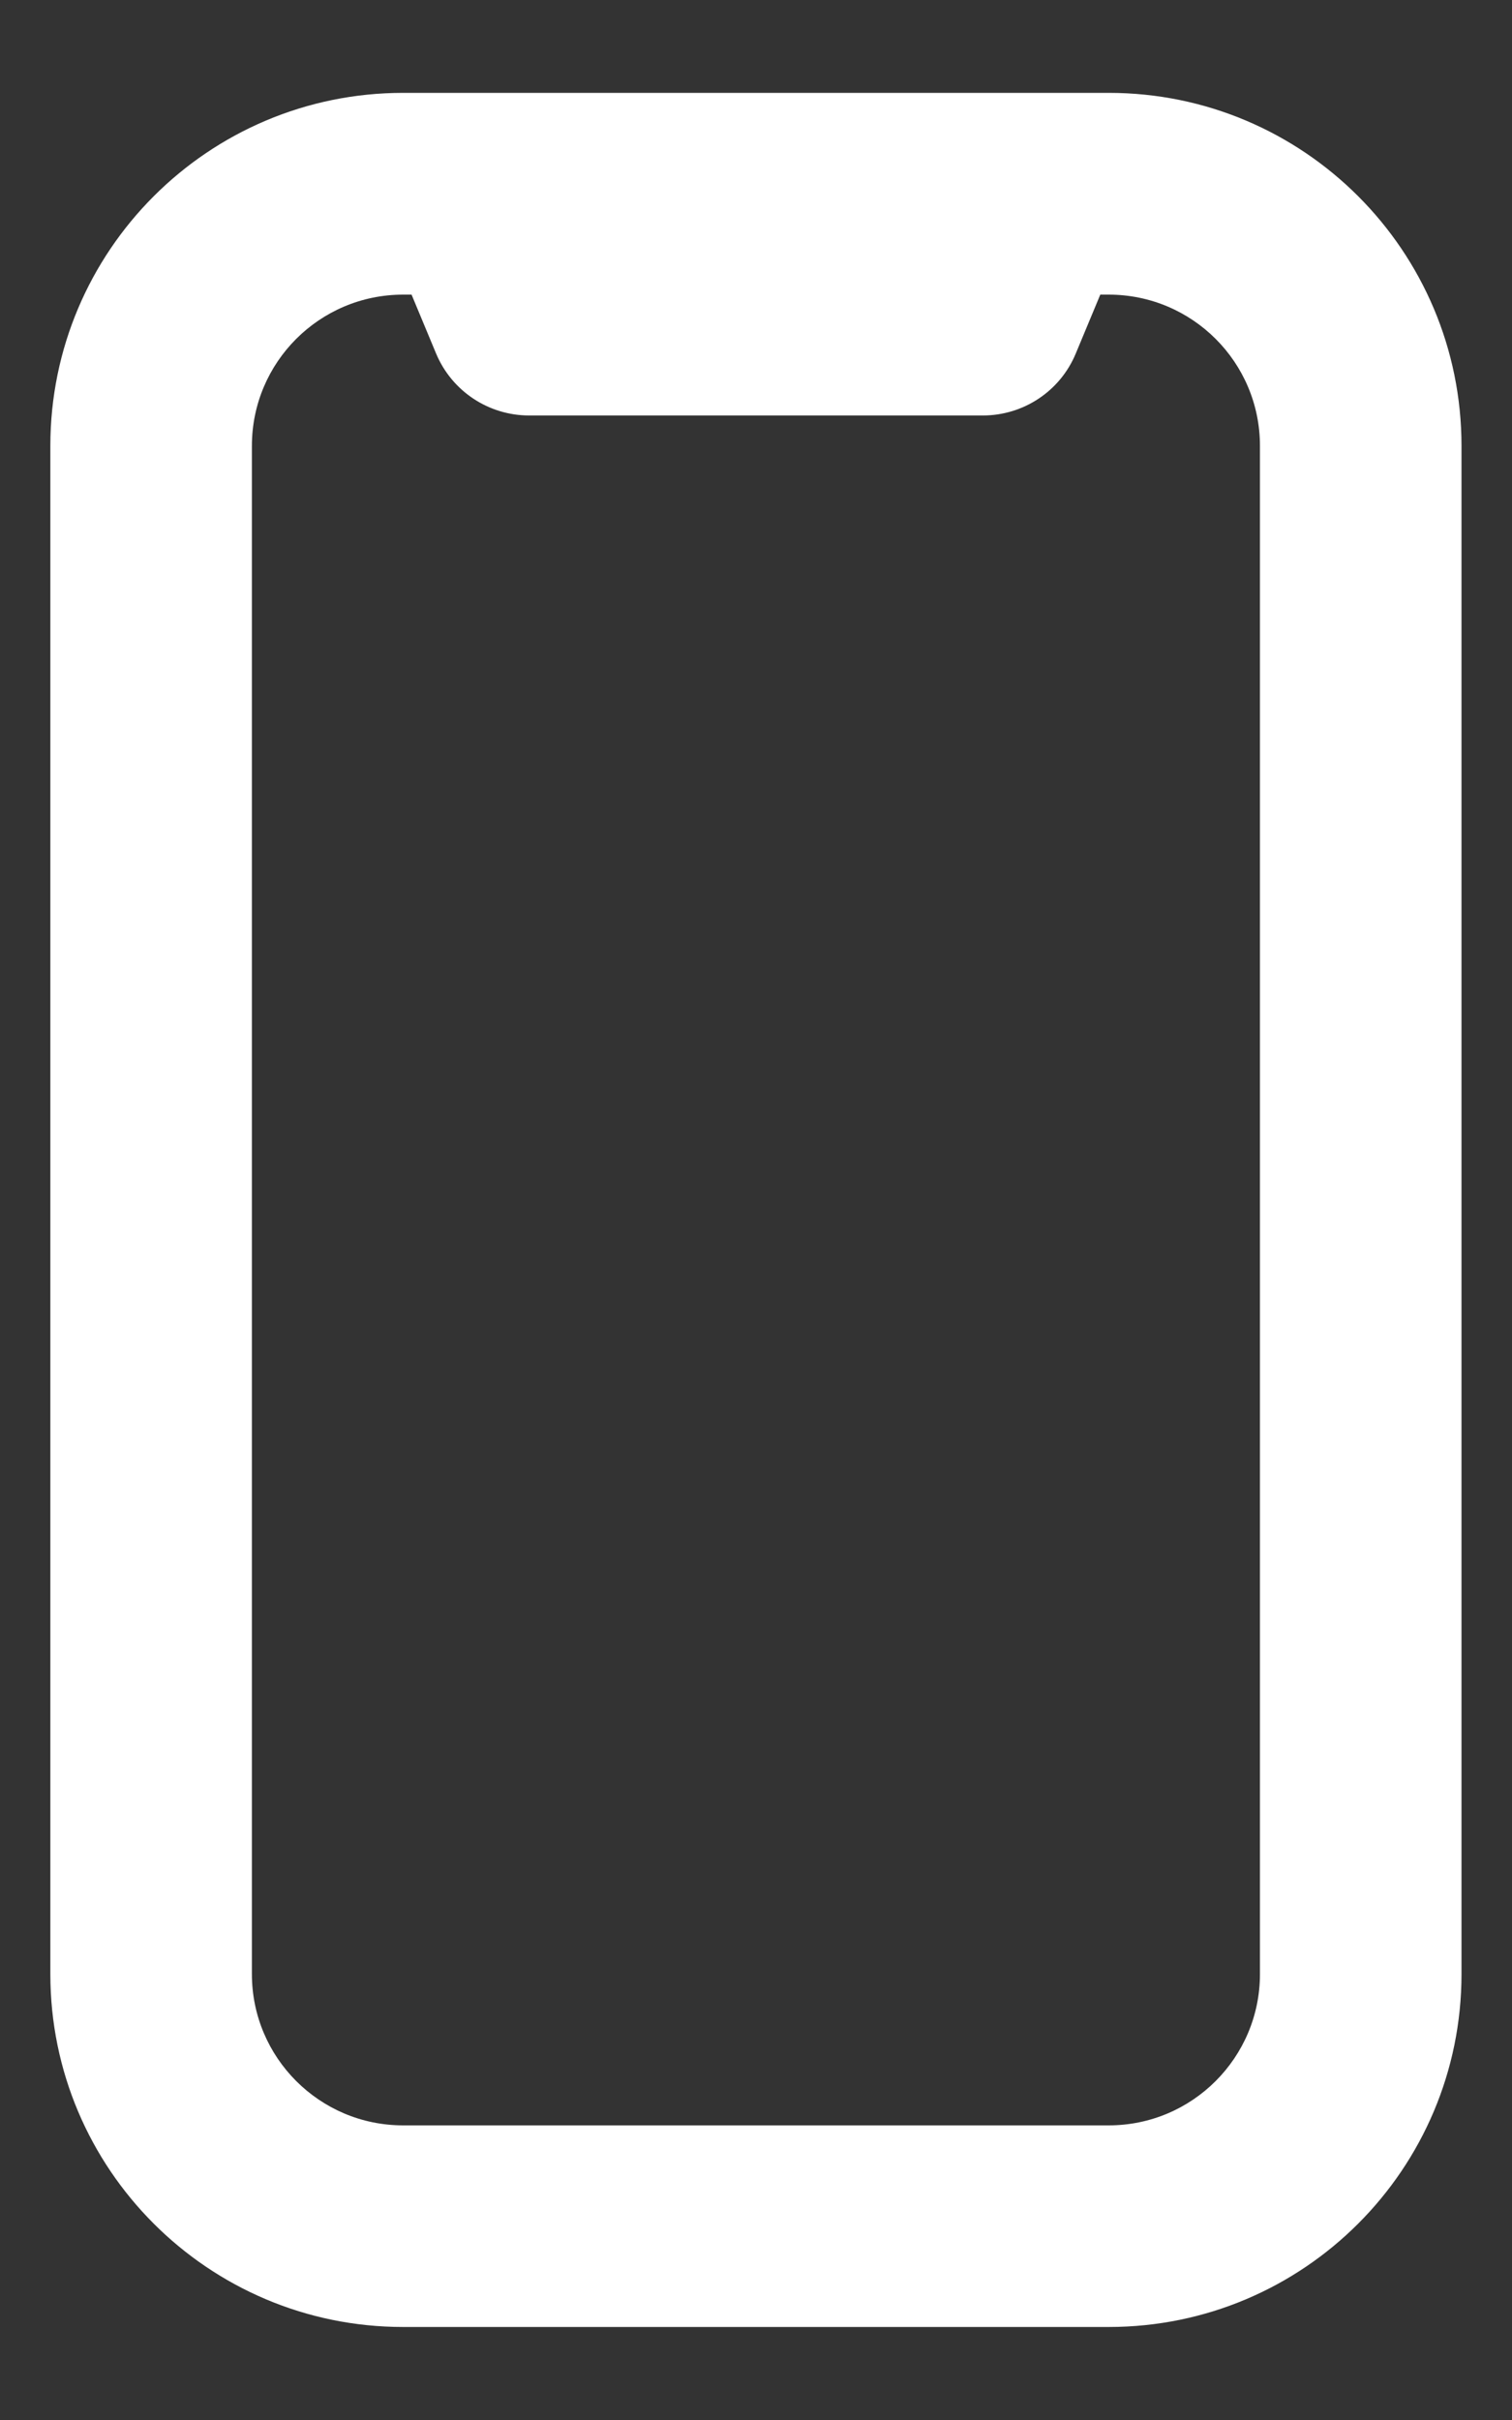 <svg width="10" height="16" viewBox="0 0 10 16" fill="none" xmlns="http://www.w3.org/2000/svg">
<rect x="0" y="0" width="10" height="16" fill="#333333" stroke="none"/>
<path fill-rule="evenodd" clip-rule="evenodd" d="M2.666 1.948C2.114 1.948 1.666 2.395 1.666 2.948V13.052C1.666 13.604 2.114 14.052 2.666 14.052H7.333C7.885 14.052 8.333 13.604 8.333 13.052V2.948C8.333 2.395 7.885 1.948 7.333 1.948H7.277L7.115 2.337C7.012 2.586 6.769 2.747 6.5 2.747H3.5C3.231 2.747 2.988 2.586 2.884 2.337L2.722 1.948H2.666ZM0.333 2.948C0.333 1.659 1.378 0.614 2.666 0.614H7.333C8.622 0.614 9.666 1.659 9.666 2.948V13.052C9.666 14.34 8.622 15.385 7.333 15.385H2.666C1.378 15.385 0.333 14.34 0.333 13.052V2.948Z" fill="white"/>
</svg>
